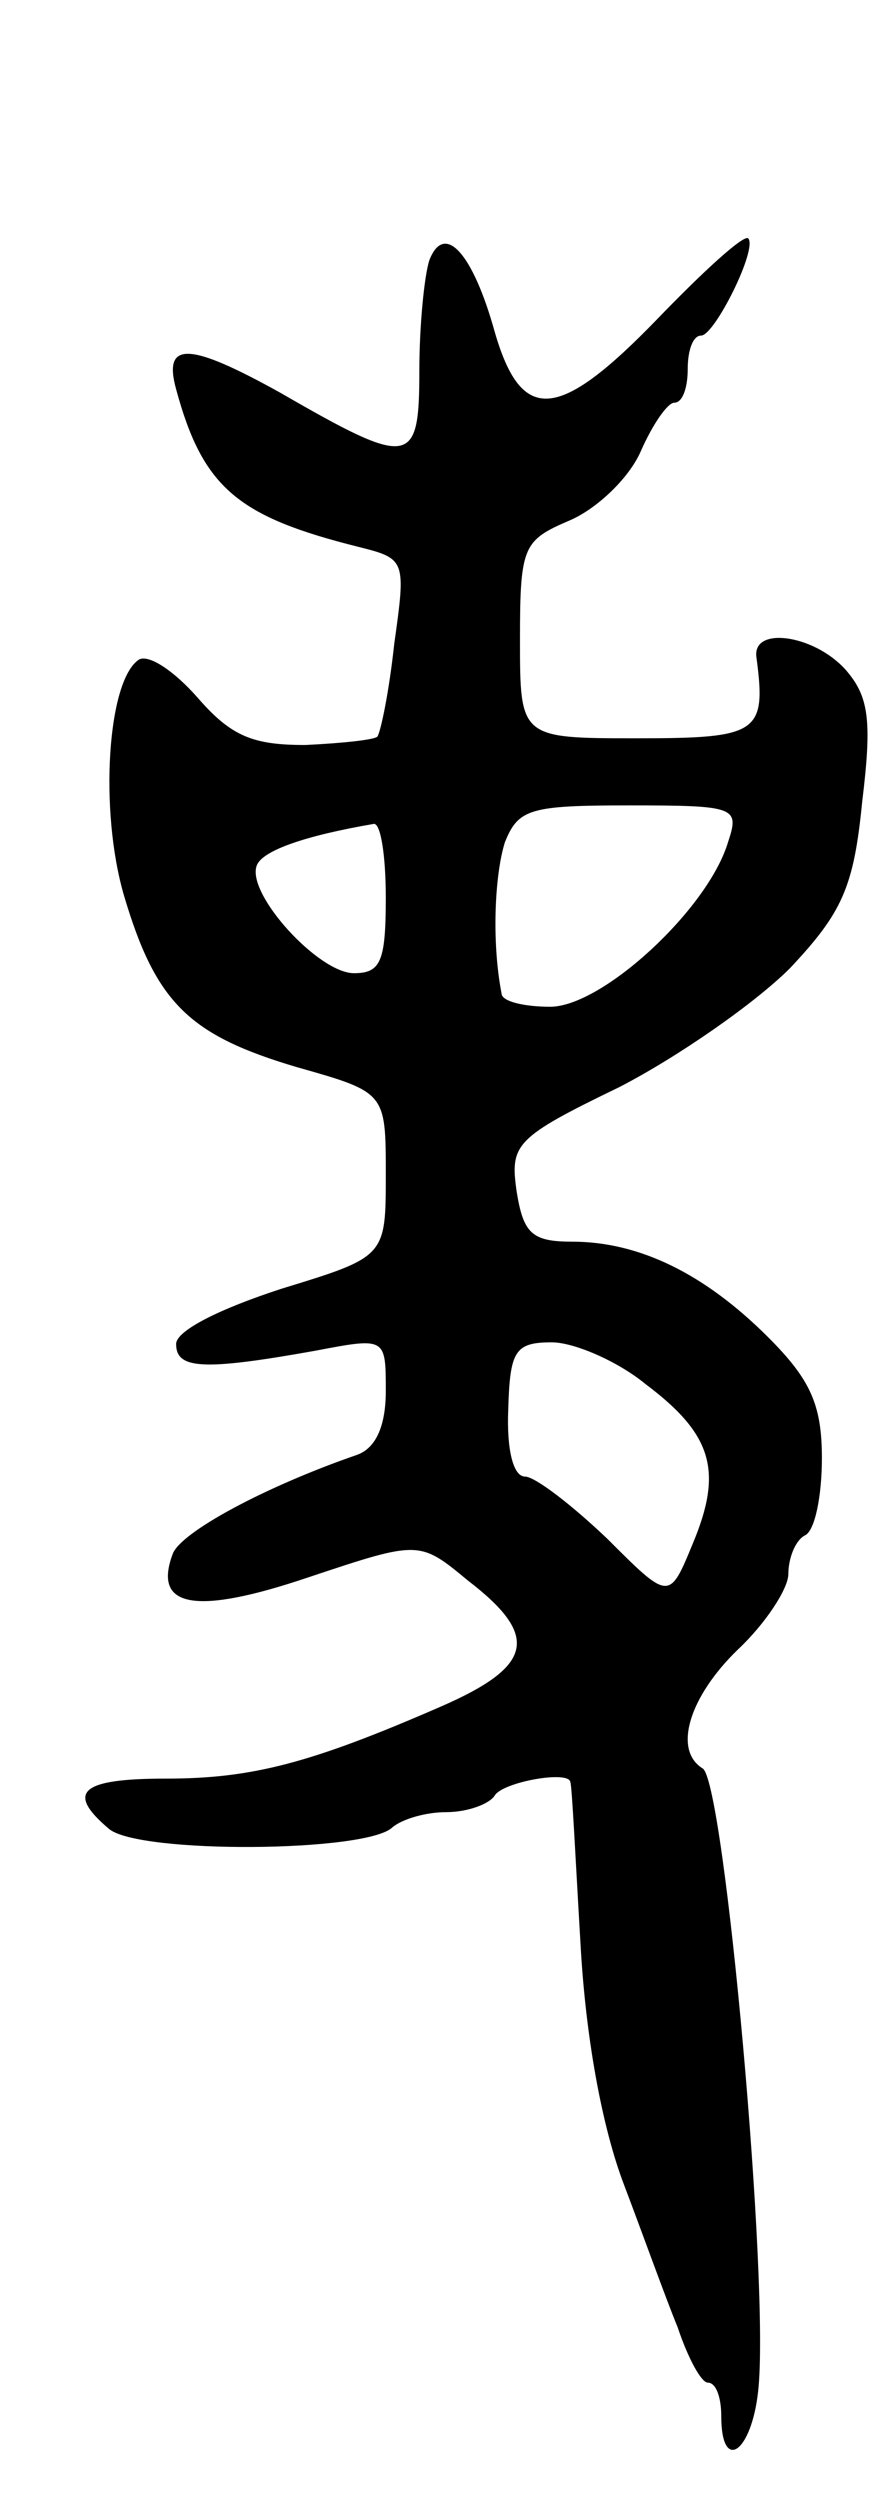 <svg version="1.0" xmlns="http://www.w3.org/2000/svg"
 width="53pt" height="149pt" viewBox="0 0 53 149"
 preserveAspectRatio="xMidYMid meet">
<g transform="translate(0,149) scale(0.1,-0.1)"
fill="#000000" stroke="none">
<path d="M256 1335 c-3 -9 -6 -39 -6 -66 0 -57 -5 -58 -83 -13 -54 30 -70 31
-62 2 16 -59 37 -76 109 -94 28 -7 28 -8 21 -58 -3 -28 -8 -52 -10 -55 -2 -2
-22 -4 -43 -5 -31 0 -44 5 -64 28 -14 16 -29 26 -35 23 -19 -12 -24 -90 -9
-141 19 -64 39 -83 103 -102 53 -15 53 -15 53 -64 0 -49 0 -49 -62 -68 -37
-12 -63 -25 -63 -33 0 -15 16 -16 83 -4 42 8 42 8 42 -24 0 -21 -6 -34 -17
-38 -55 -19 -105 -46 -110 -59 -12 -32 13 -37 81 -14 66 22 66 22 95 -2 43
-33 39 -51 -16 -75 -78 -34 -113 -43 -164 -43 -51 0 -60 -8 -34 -30 18 -15
154 -14 169 1 6 5 20 9 32 9 13 0 26 5 29 10 5 8 44 15 45 8 1 -2 3 -44 6 -95
3 -57 13 -111 26 -145 11 -29 25 -68 32 -85 6 -18 14 -33 18 -33 5 0 8 -9 8
-20 0 -34 18 -22 22 15 7 63 -20 362 -33 371 -18 11 -8 43 21 71 16 15 30 36
30 45 0 9 4 20 10 23 6 3 10 24 10 46 0 32 -7 47 -32 72 -38 38 -77 57 -117
57 -24 0 -29 5 -33 30 -4 28 -1 32 61 62 35 18 81 50 102 71 31 33 38 48 43
99 6 49 4 63 -10 79 -19 21 -56 26 -53 7 6 -45 1 -48 -71 -48 -70 0 -70 0 -70
59 0 56 2 59 30 71 16 7 35 25 42 41 7 16 16 29 20 29 5 0 8 9 8 20 0 11 3 20
8 20 8 0 34 52 28 58 -3 2 -27 -20 -54 -48 -59 -61 -81 -63 -97 -8 -13 47 -30
66 -39 43z m178 -347 c-12 -40 -75 -98 -106 -98 -15 0 -29 3 -29 8 -6 31 -4
71 2 90 8 20 15 22 74 22 64 0 66 -1 59 -22z m-204 -33 c0 -38 -3 -45 -19 -45
-21 0 -64 47 -58 64 3 9 29 18 70 25 4 0 7 -19 7 -44z m155 -290 c40 -30 46
-52 28 -95 -14 -34 -14 -34 -51 3 -21 20 -43 37 -49 37 -7 0 -11 16 -10 40 1
35 4 40 26 40 13 0 39 -11 56 -25z"/>
</g>
</svg>
